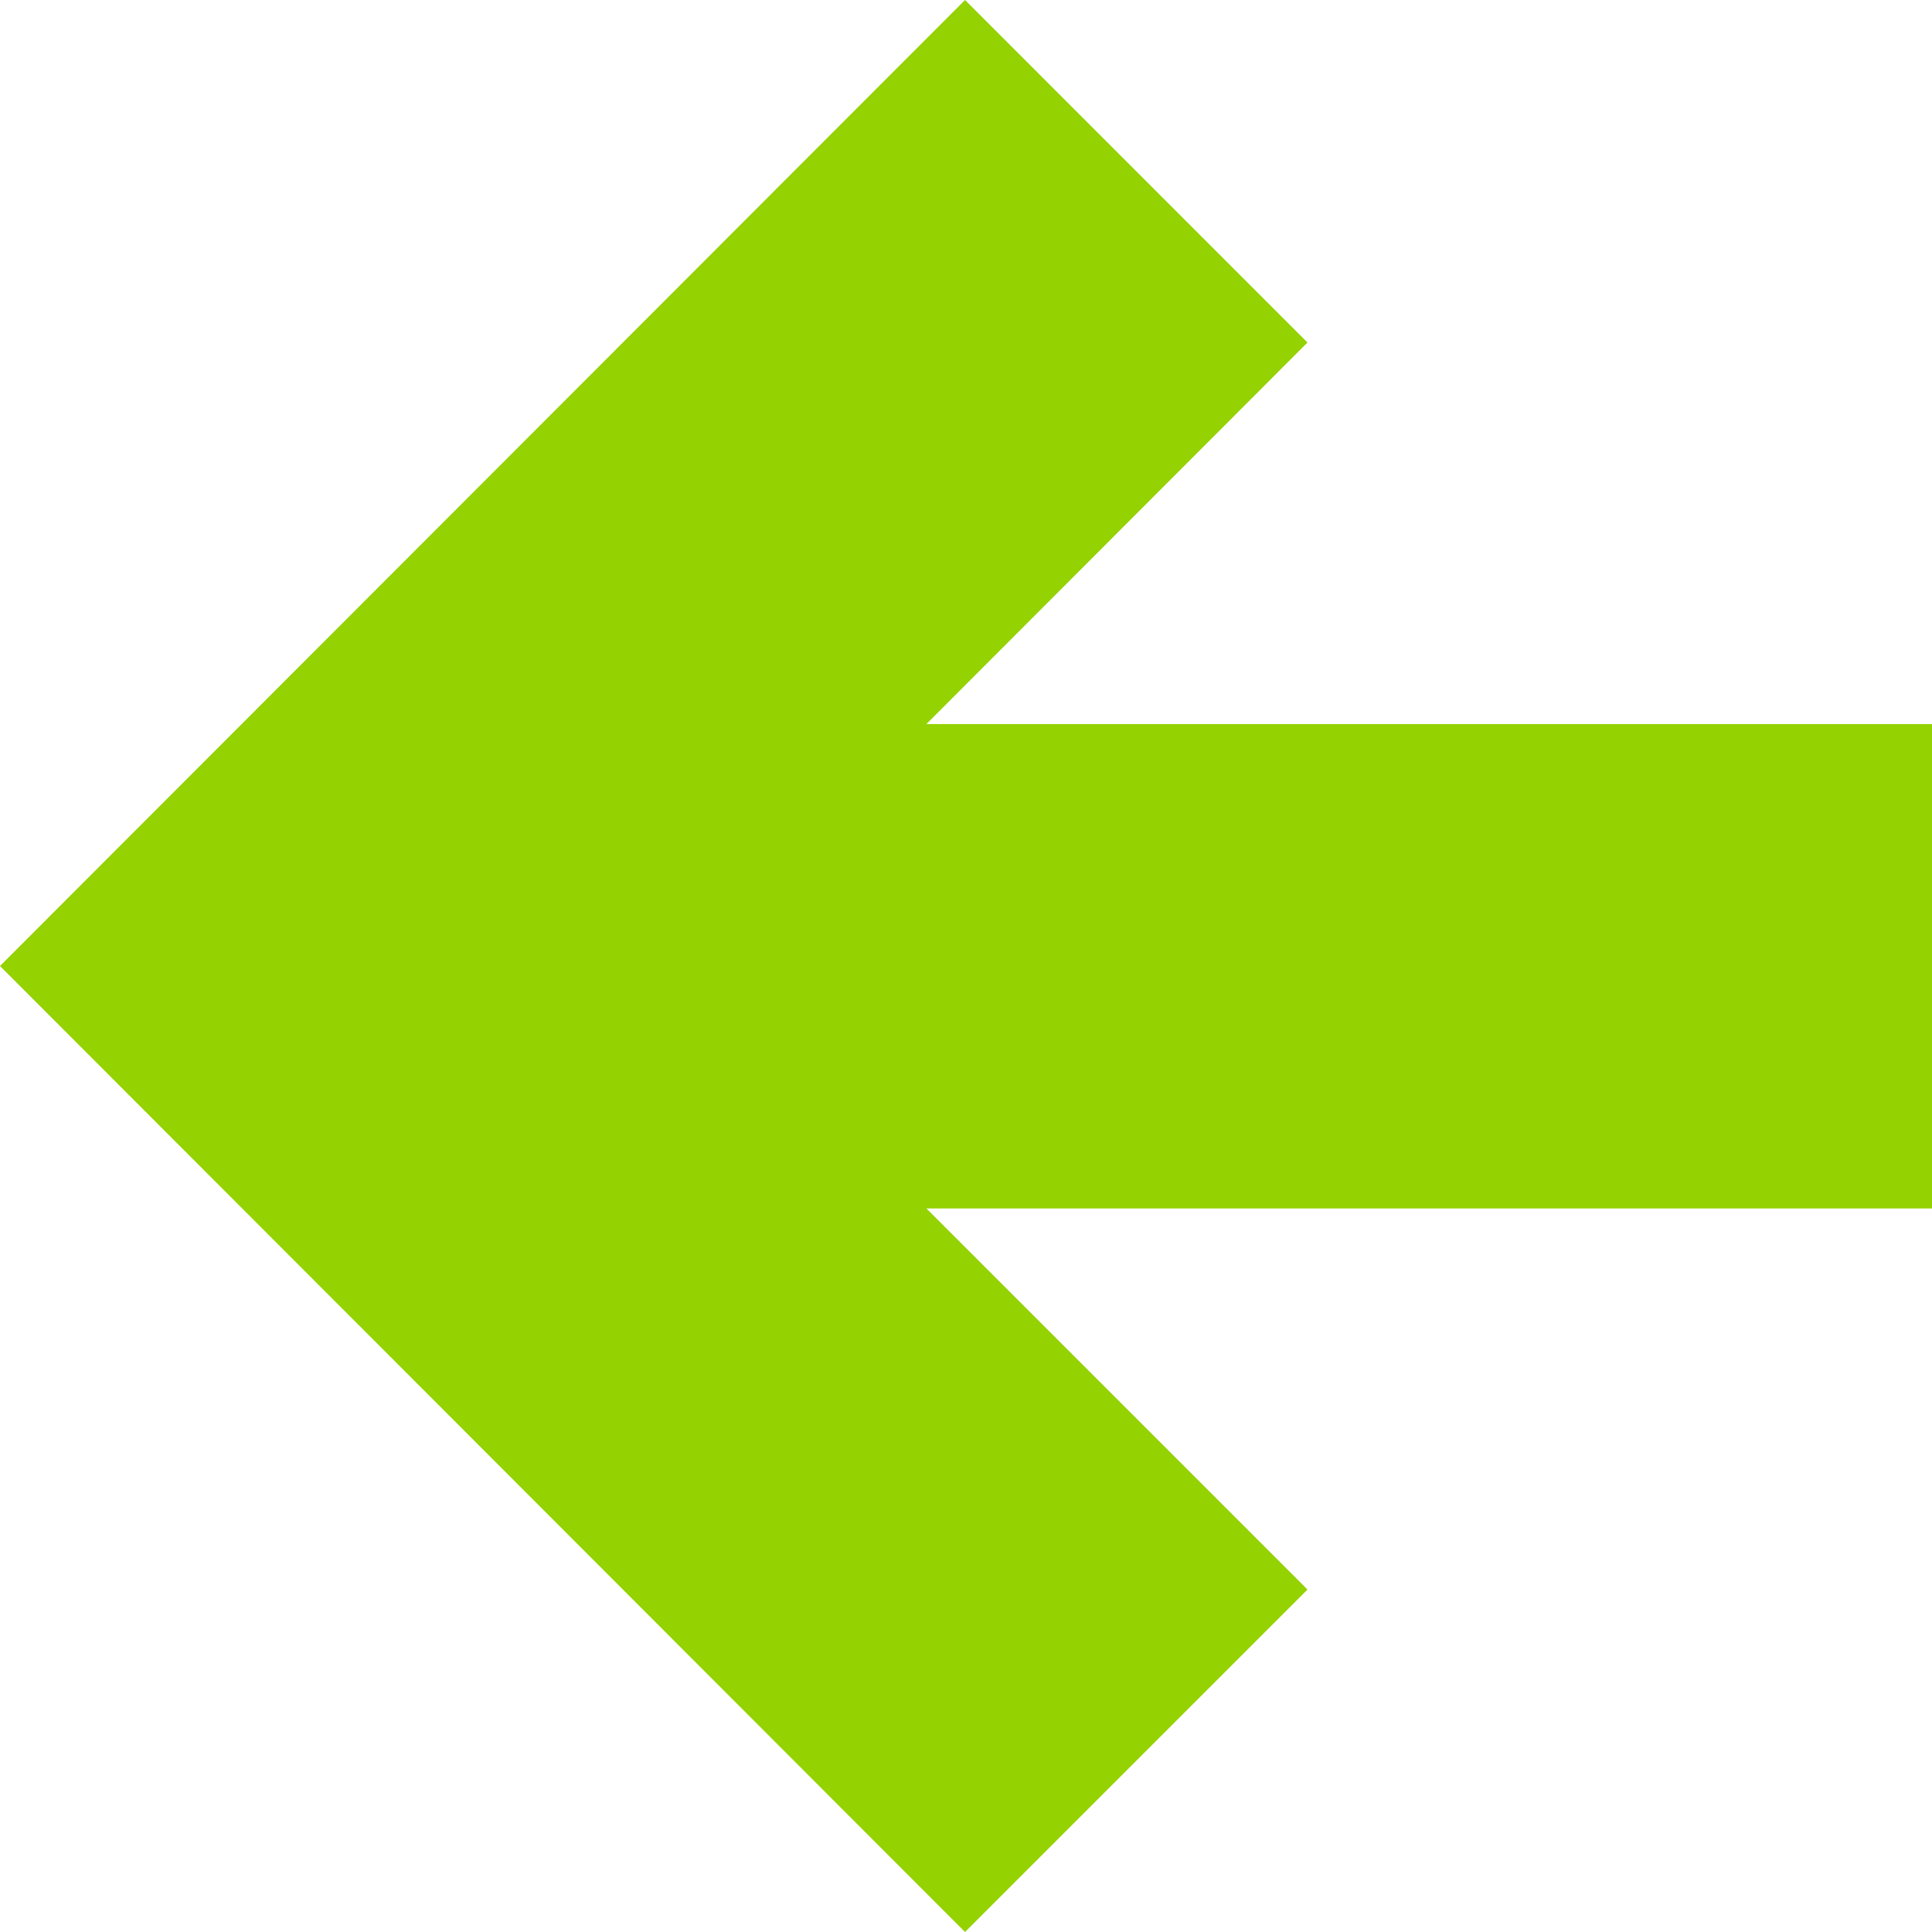 <?xml version="1.0" encoding="UTF-8" standalone="no"?>
<!-- Generator: Adobe Illustrator 15.1.0, SVG Export Plug-In . SVG Version: 6.00 Build 0)  -->

<svg
   xmlns:dc="http://purl.org/dc/elements/1.1/"
   xmlns:cc="http://creativecommons.org/ns#"
   xmlns:rdf="http://www.w3.org/1999/02/22-rdf-syntax-ns#"
   xmlns:svg="http://www.w3.org/2000/svg"
   xmlns="http://www.w3.org/2000/svg"
   xmlns:sodipodi="http://sodipodi.sourceforge.net/DTD/sodipodi-0.dtd"
   xmlns:inkscape="http://www.inkscape.org/namespaces/inkscape"
   version="1.1"
   x="0px"
   y="0px"
   width="32px"
   height="32px"
   viewBox="0 0 32 32"
   style="enable-background:new 0 0 32 32;"
   xml:space="preserve"
   id="svg2"
   inkscape:version="0.48.1 "
   sodipodi:docname="arrow_left.svg"
   inkscape:export-filename="D:\web\xampp\htdocs\limesurvey_yii\styles\gringegreen\images\previous_20.png"
   inkscape:export-xdpi="45"
   inkscape:export-ydpi="45"><defs
   id="defs10">
	
</defs><sodipodi:namedview
   pagecolor="#ffffff"
   bordercolor="#666666"
   borderopacity="1"
   objecttolerance="10"
   gridtolerance="10"
   guidetolerance="10"
   inkscape:pageopacity="0"
   inkscape:pageshadow="2"
   inkscape:window-width="749"
   inkscape:window-height="480"
   id="namedview8"
   showgrid="false"
   inkscape:zoom="7.430605"
   inkscape:cx="16"
   inkscape:cy="16"
   inkscape:window-x="293"
   inkscape:window-y="261"
   inkscape:window-maximized="0"
   inkscape:current-layer="svg2" />
<g
   id="Layer_1">
</g>
<path
   inkscape:connector-curvature="0"
   id="path6"
   d="m 15.984,32 5.672,-5.672 c 0,0 -3.18,-3.18 -6.312,-6.312 H 32 V 11.993 H 15.344 L 21.656,5.673 15.984,0 0,16 15.984,32 z"
   style="fill:#94d201;fill-opacity:1" />
</svg>